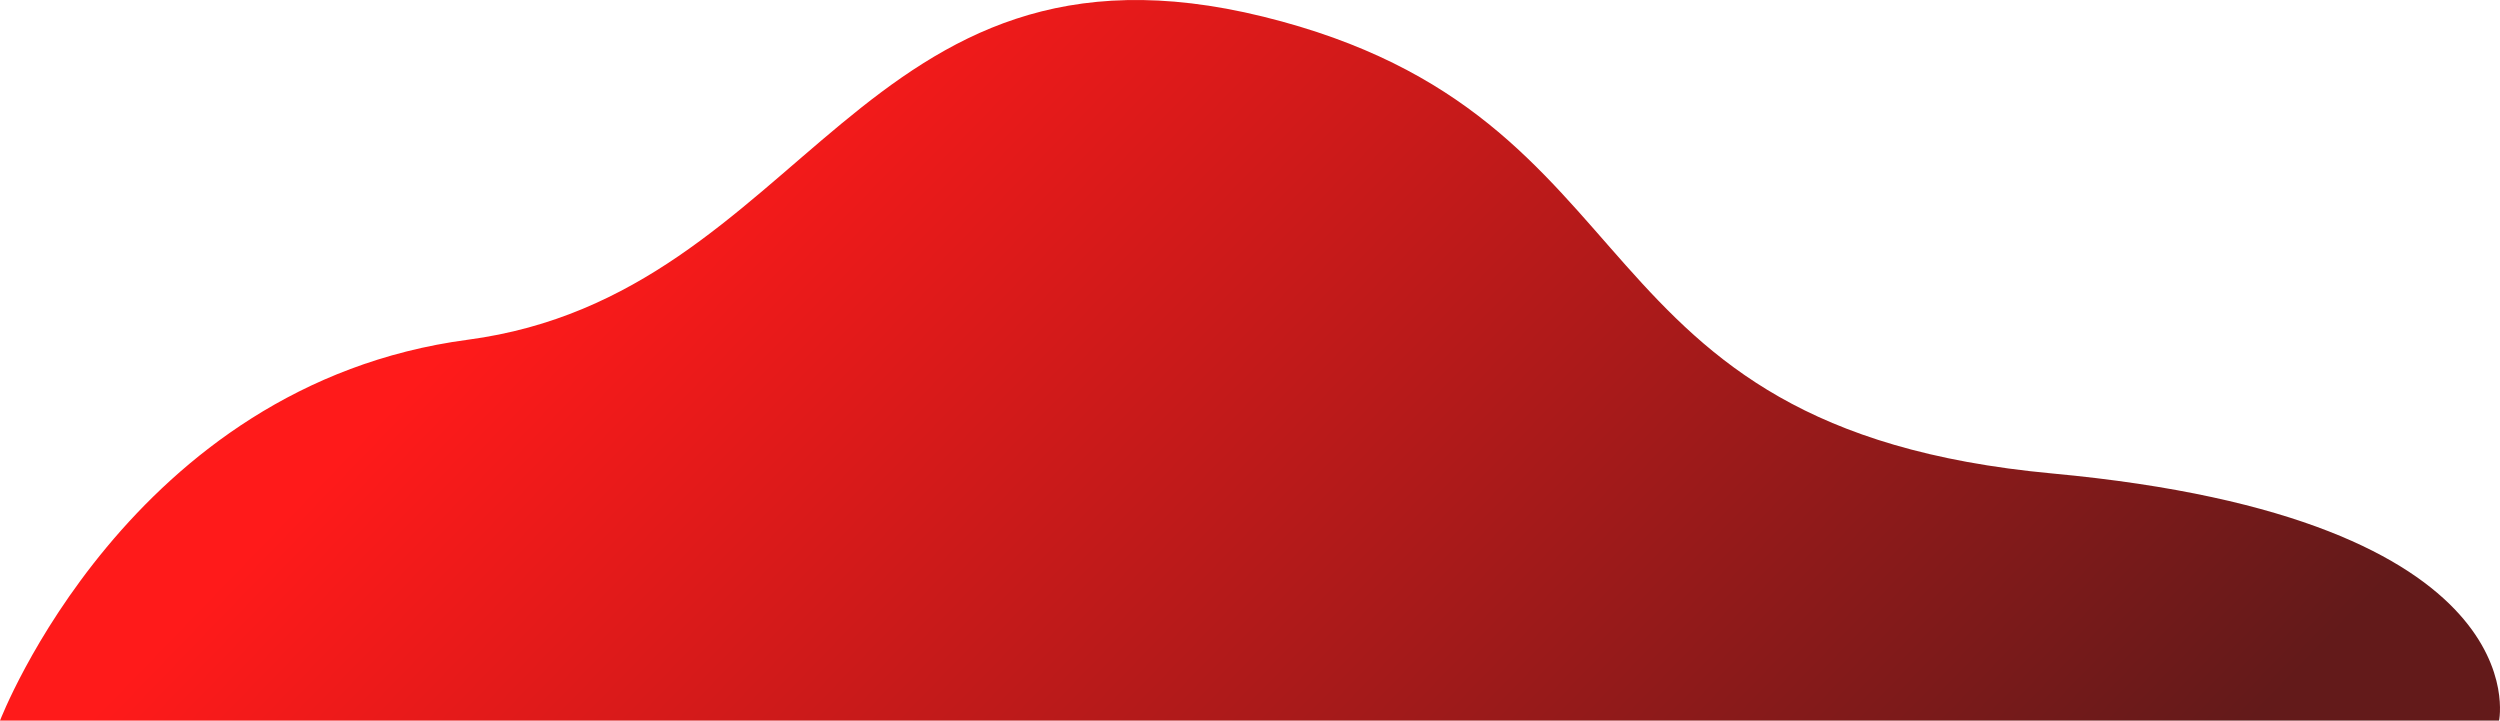 <svg width="1523" height="439" viewBox="0 0 1523 439" fill="none" xmlns="http://www.w3.org/2000/svg">
<path d="M0 439C0 439 78.481 234.393 285.009 206.963C491.538 179.534 523.254 -50.517 769.558 10.145C1015.86 70.807 952.103 260.781 1250.23 288.437C1548.36 316.093 1522.43 439 1522.43 439L0 439Z" fill="url(#paint0_linear)" fill-opacity="0.9"/>
<defs>
<linearGradient id="paint0_linear" x1="558.217" y1="-78.869" x2="1275.39" y2="615.42" gradientUnits="userSpaceOnUse">
<stop stop-color="#FF0101"/>
<stop offset="0.948" stop-color="#520101"/>
</linearGradient>
</defs>
</svg>
